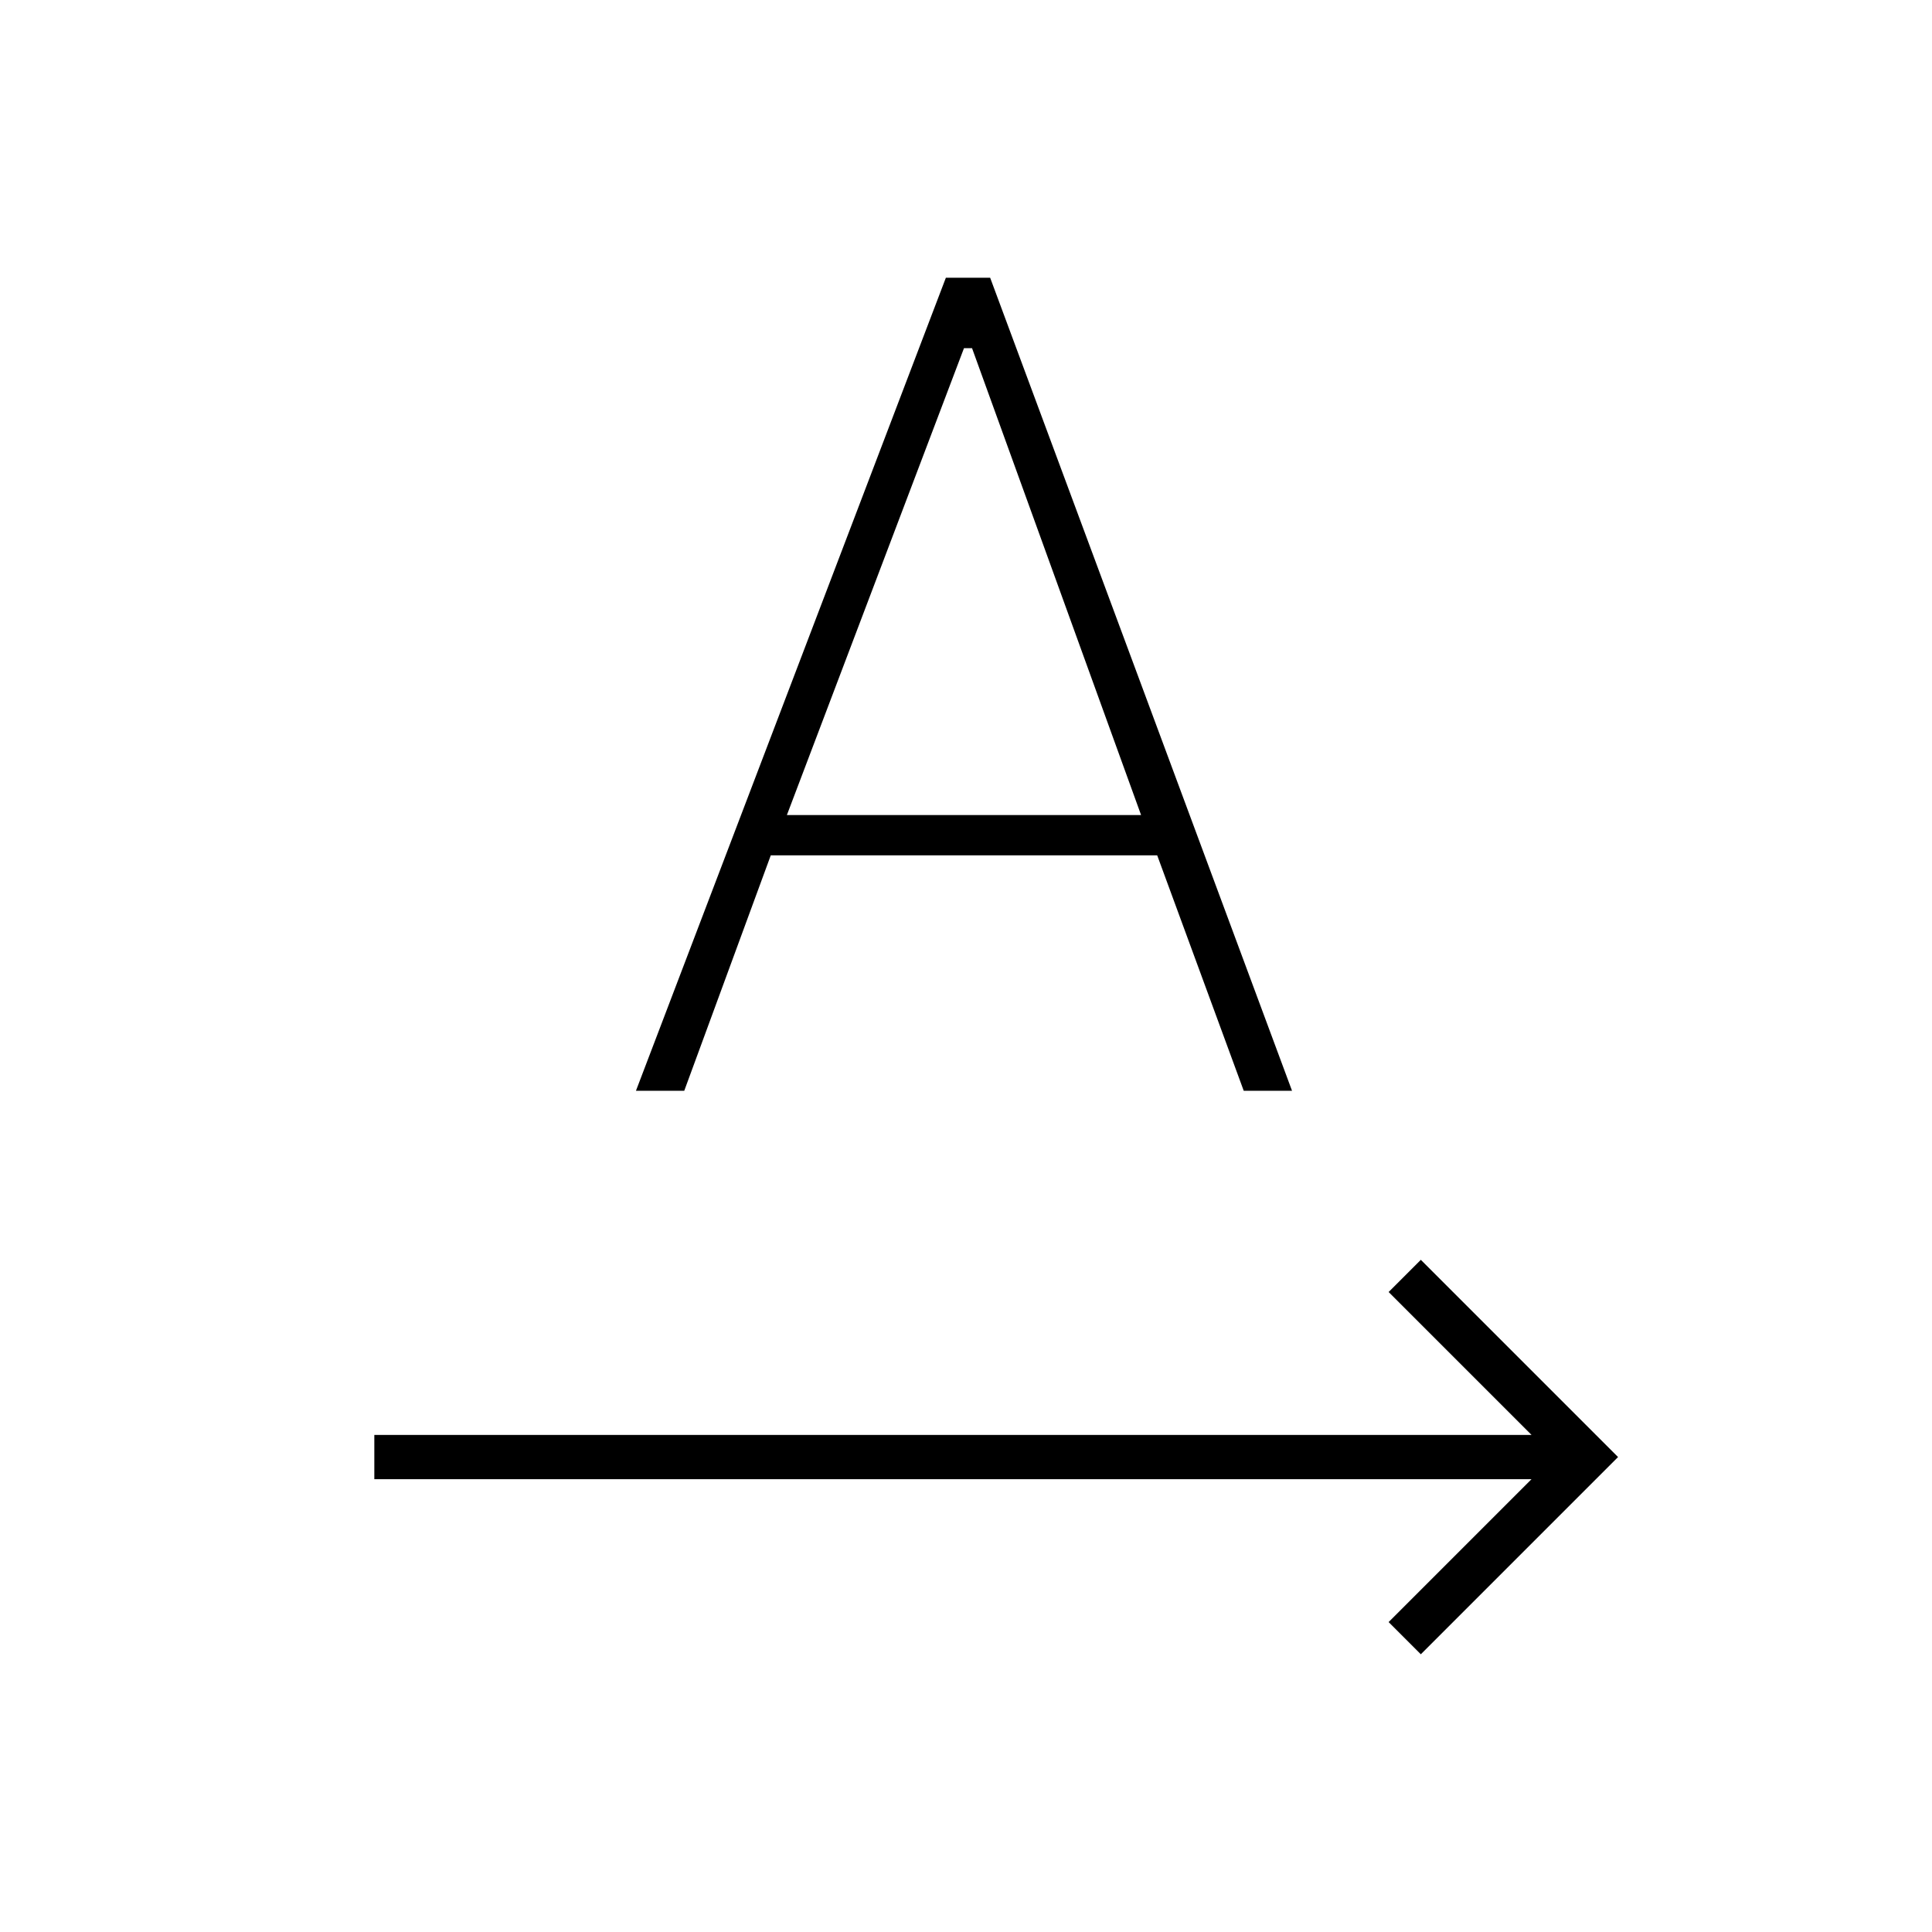 <svg xmlns="http://www.w3.org/2000/svg" width="48" height="48" viewBox="0 96 960 960"><path d="M186 831v-22h575l-71-71 16-16 98 98-98 98-16-16 71-71H186Zm130-193 154-404h22l150 404h-24l-43-117H383l-43 117h-24Zm75-137h176l-84-232h-4l-88 232Z"/></svg>
